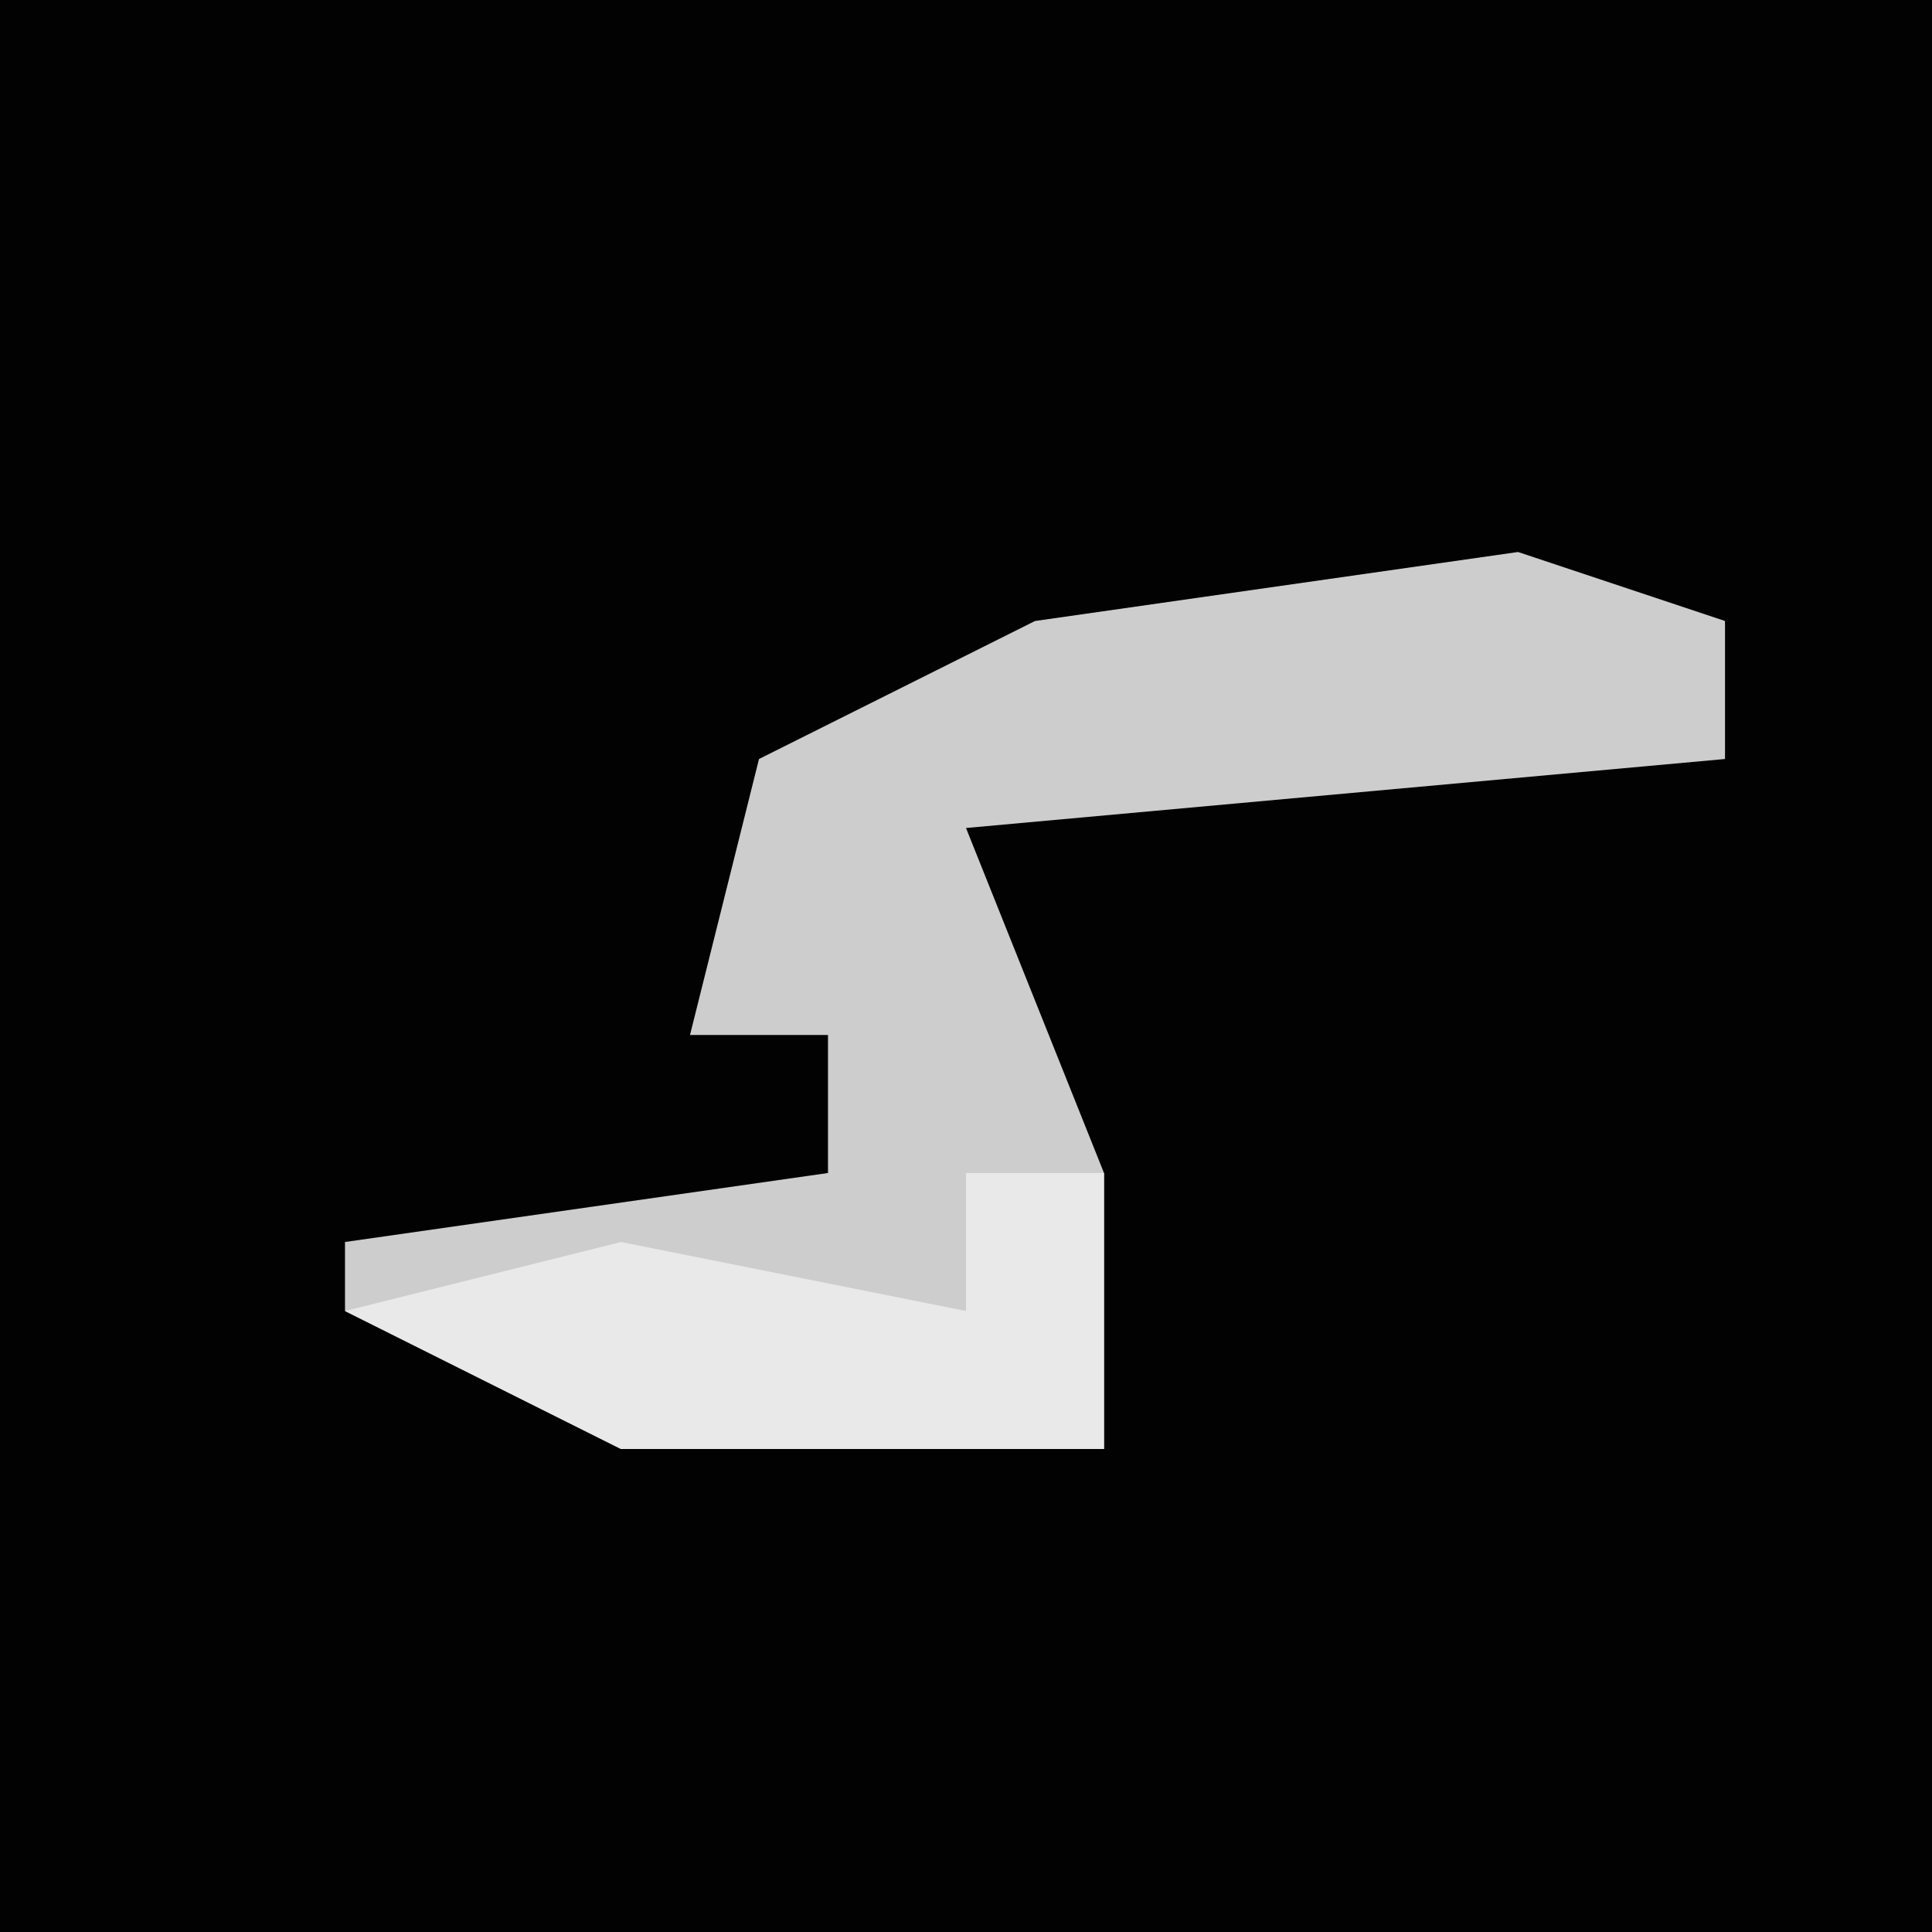 <?xml version="1.0" encoding="UTF-8"?>
<svg version="1.1" xmlns="http://www.w3.org/2000/svg" width="28" height="28">
<path d="M0,0 L28,0 L28,28 L0,28 Z " fill="#020202" transform="translate(0,0)"/>
<path d="M0,0 L3,1 L3,3 L-8,4 L-6,9 L-6,13 L-13,13 L-17,11 L-17,10 L-10,9 L-10,7 L-12,7 L-11,3 L-7,1 Z " fill="#CDCDCD" transform="translate(22,8)"/>
<path d="M0,0 L2,0 L2,4 L-5,4 L-9,2 L-5,1 L0,2 Z " fill="#E9E9E9" transform="translate(14,17)"/>
</svg>
